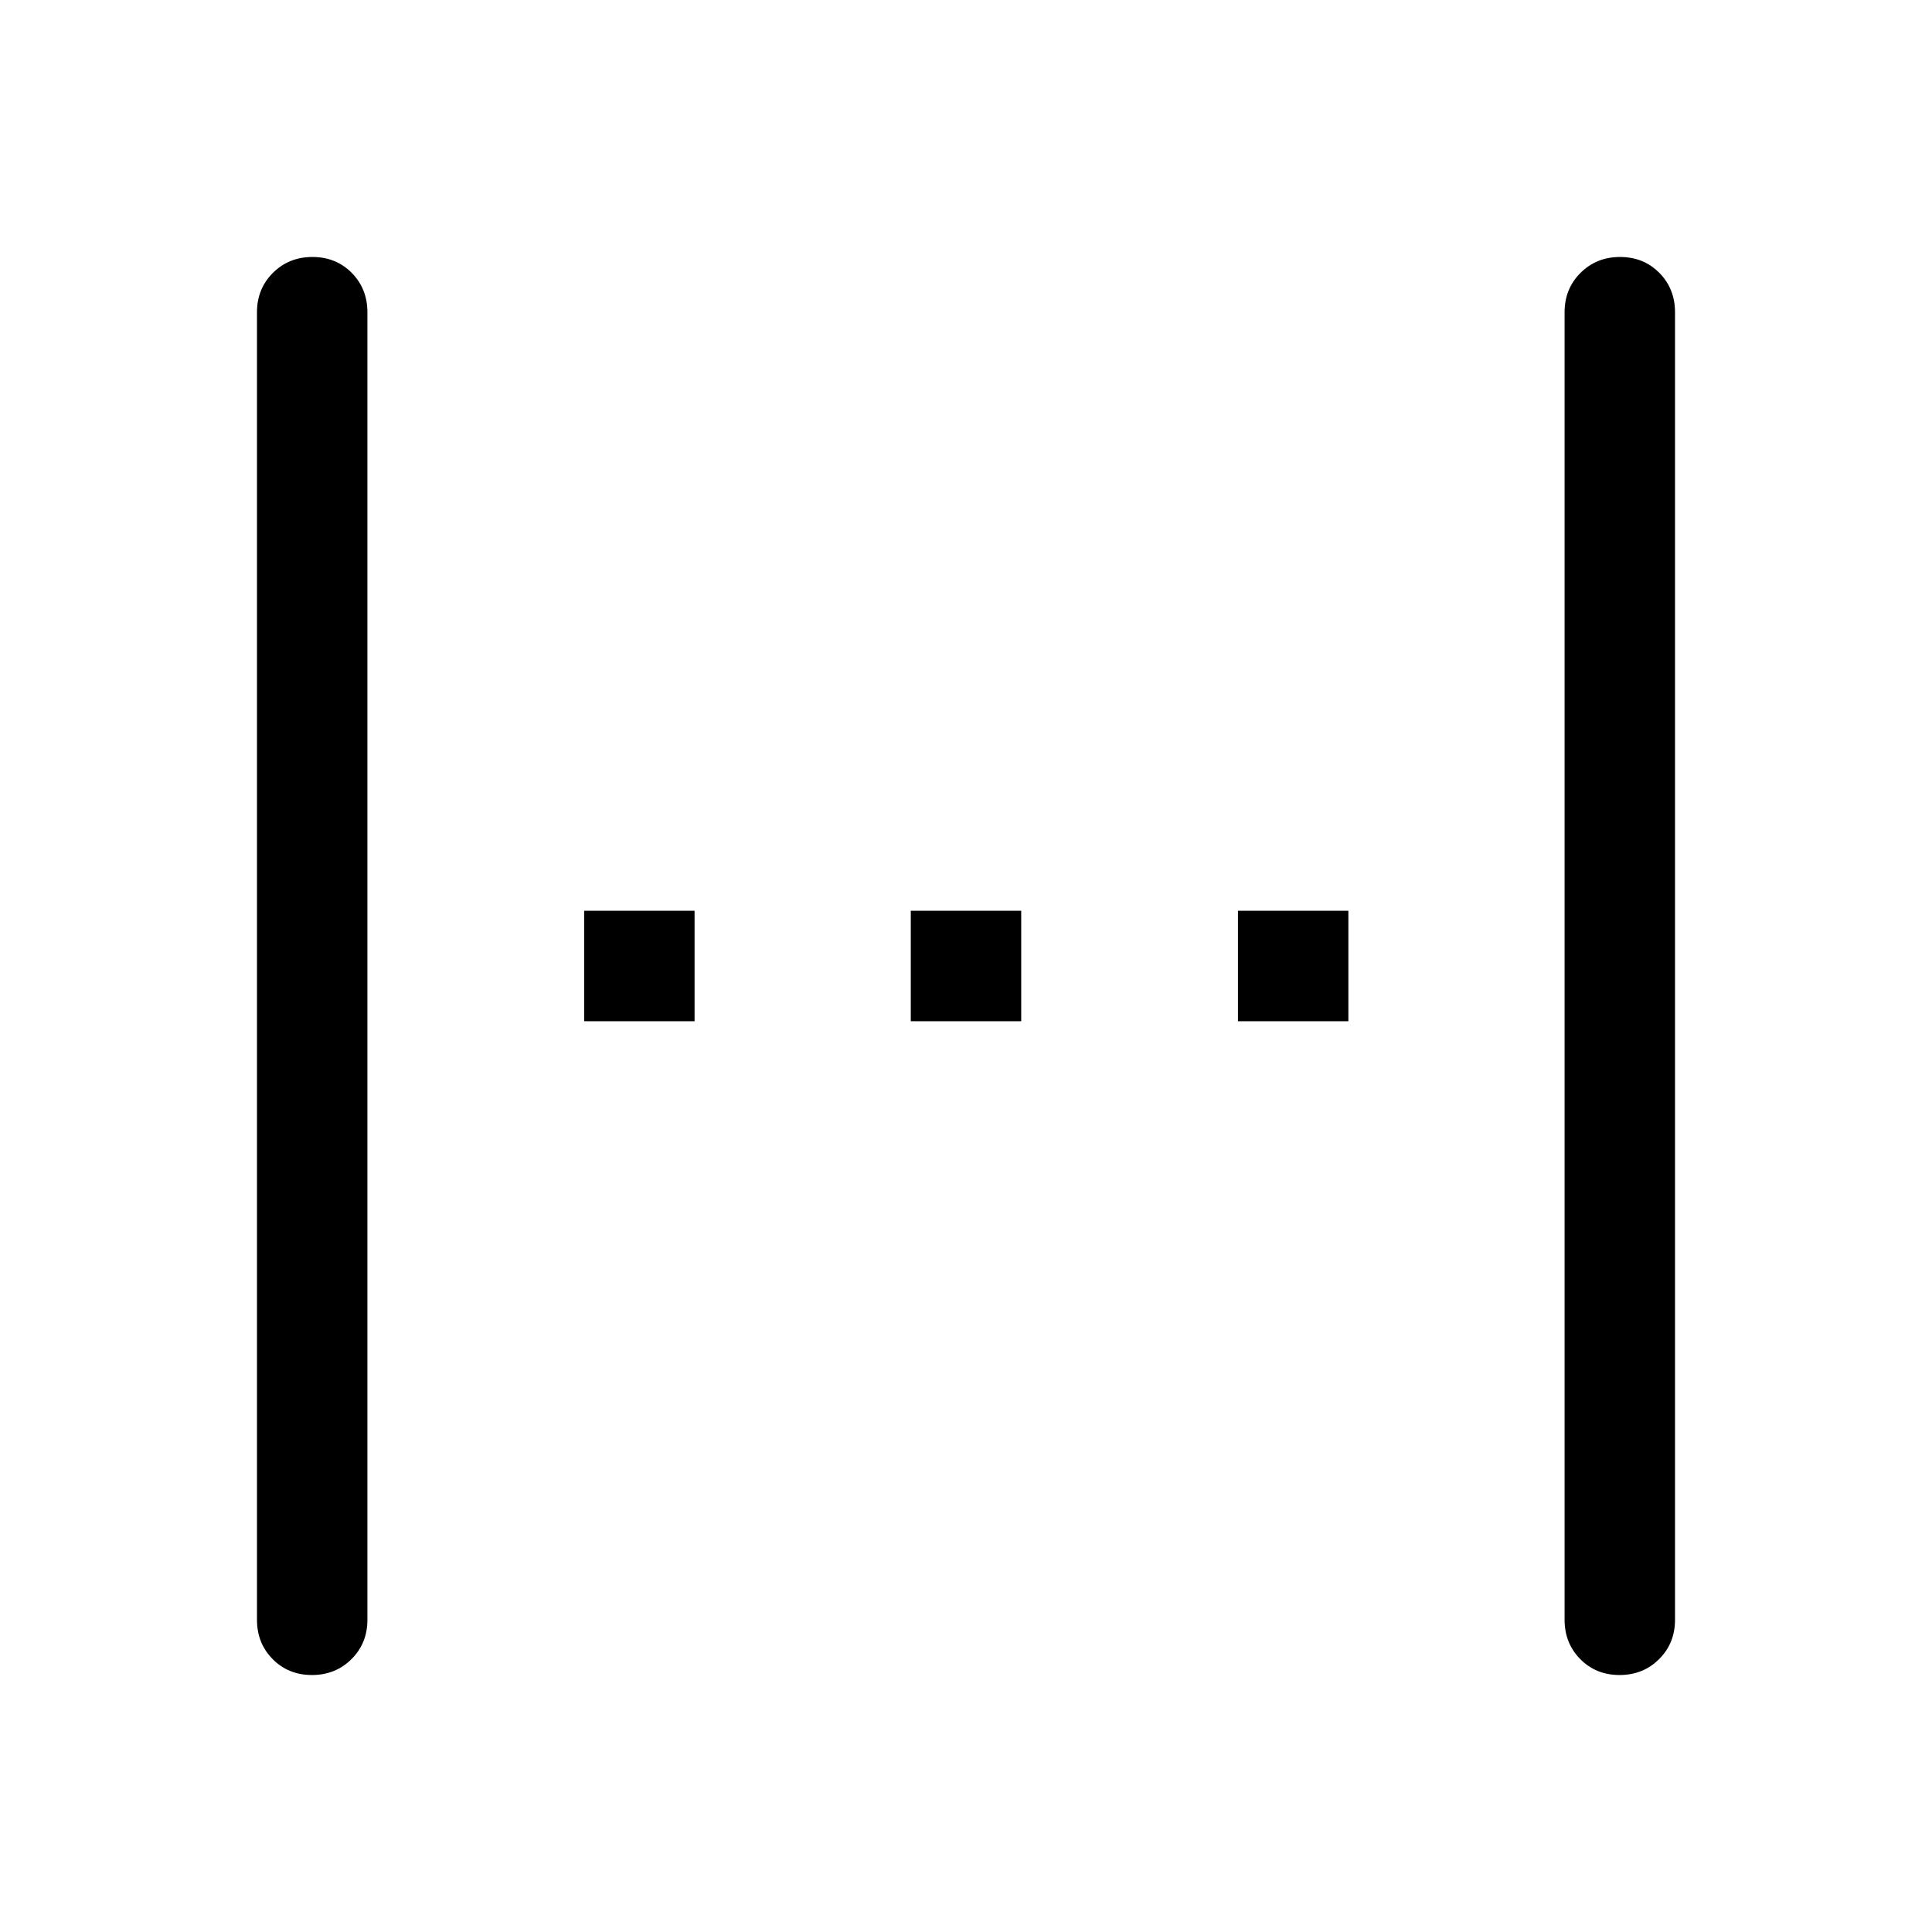<svg xmlns="http://www.w3.org/2000/svg" height="40" viewBox="0 96 960 960" width="40"><path d="M155.007 928.307q-11.712 0-19.513-7.888-7.801-7.887-7.801-19.547V251.128q0-11.66 7.922-19.547 7.923-7.888 19.635-7.888 11.711 0 19.512 7.888 7.802 7.887 7.802 19.547v649.744q0 11.66-7.923 19.547-7.923 7.888-19.634 7.888Zm135.25-324.872v-54.87h54.871v54.87h-54.871Zm162.308 0v-54.87h54.87v54.87h-54.87Zm162.564 0v-54.87h54.87v54.87h-54.87ZM804.75 928.307q-11.711 0-19.512-7.888-7.801-7.887-7.801-19.547V251.128q0-11.66 7.922-19.547 7.923-7.888 19.634-7.888 11.712 0 19.513 7.888 7.801 7.887 7.801 19.547v649.744q0 11.66-7.922 19.547-7.923 7.888-19.635 7.888Z"/></svg>